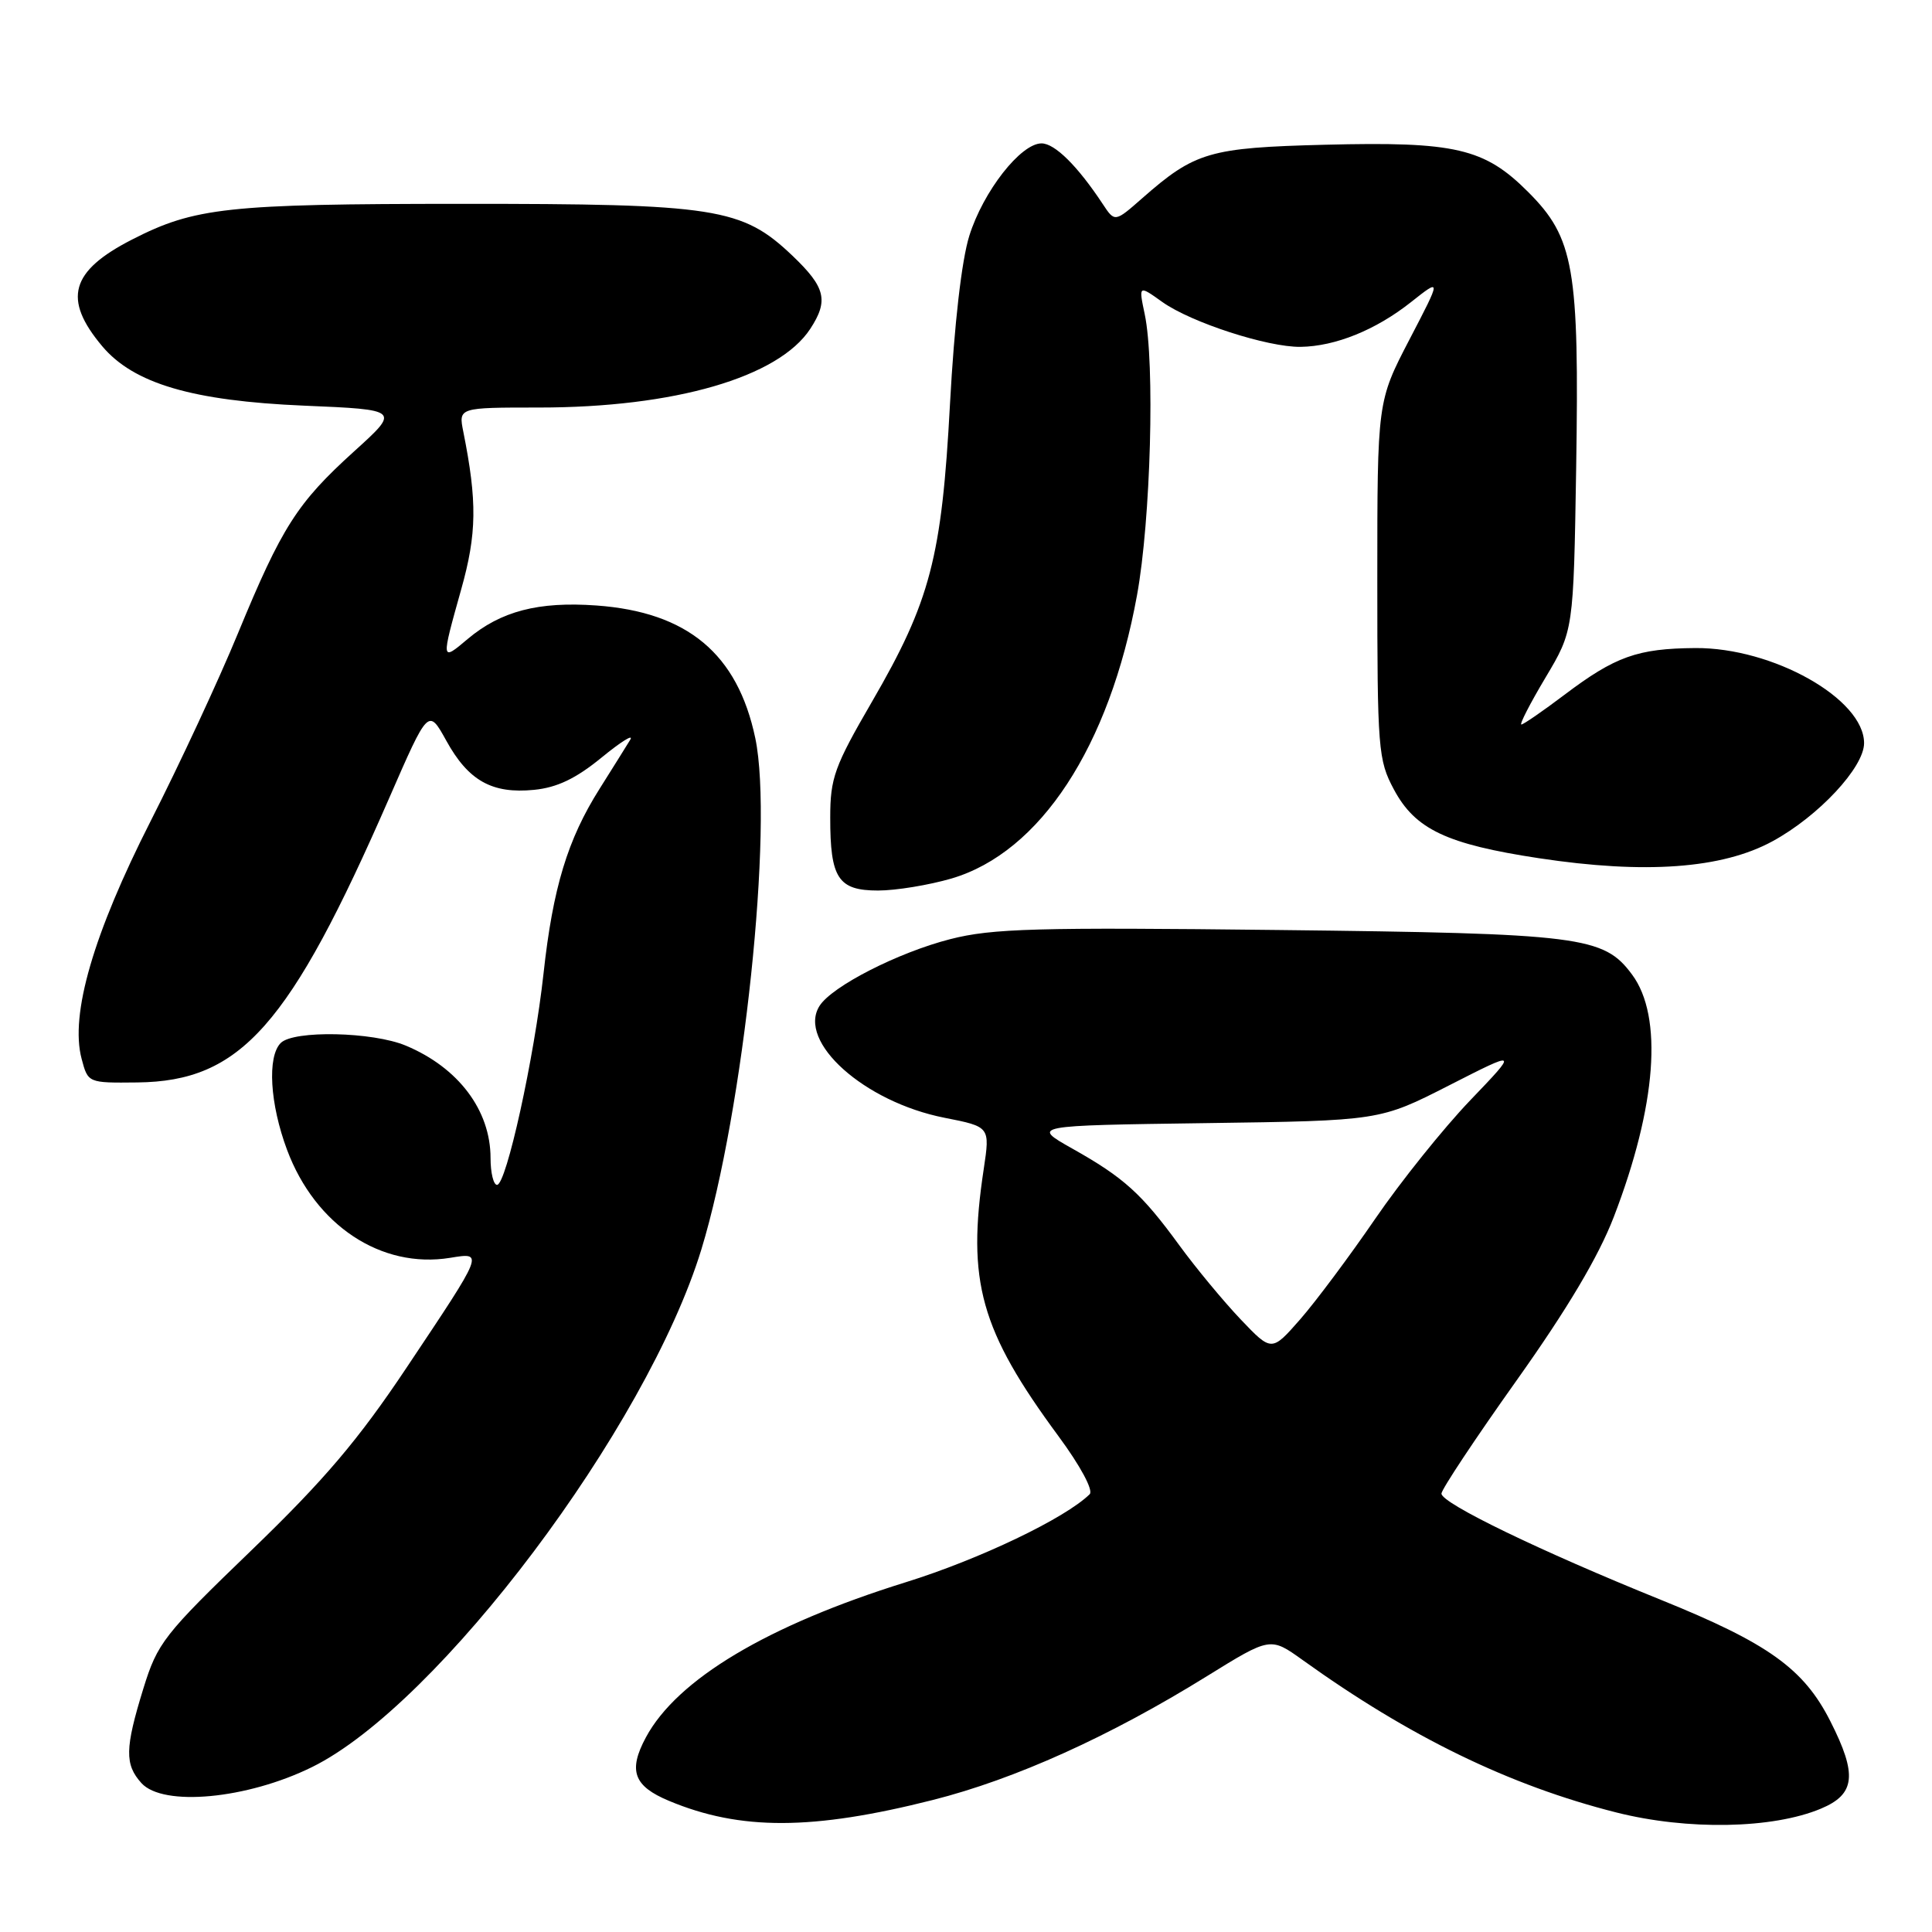 <?xml version="1.0" encoding="UTF-8" standalone="no"?>
<!DOCTYPE svg PUBLIC "-//W3C//DTD SVG 1.1//EN" "http://www.w3.org/Graphics/SVG/1.1/DTD/svg11.dtd" >
<svg xmlns="http://www.w3.org/2000/svg" xmlns:xlink="http://www.w3.org/1999/xlink" version="1.1" viewBox="0 0 256 256">
 <g >
 <path fill="currentColor"
d=" M 123.59 238.51 C 134.51 235.75 147.06 230.08 159.93 222.10 C 168.33 216.90 168.33 216.90 172.59 219.95 C 186.79 230.15 200.03 236.59 214.17 240.16 C 223.59 242.54 234.87 242.34 241.27 239.66 C 245.85 237.75 246.13 235.16 242.53 228.07 C 239.01 221.11 234.31 217.74 220.06 211.98 C 204.06 205.51 191.00 199.19 191.00 197.91 C 191.00 197.37 195.47 190.63 200.93 182.95 C 207.68 173.46 211.82 166.49 213.84 161.24 C 219.50 146.53 220.39 134.70 216.26 129.14 C 212.50 124.06 209.57 123.69 169.41 123.23 C 137.34 122.86 131.46 123.02 125.92 124.44 C 119.00 126.21 110.23 130.69 108.59 133.29 C 105.60 138.03 114.52 146.02 125.15 148.11 C 131.19 149.30 131.19 149.30 130.35 154.90 C 128.09 169.80 129.90 176.26 140.26 190.31 C 143.17 194.25 144.90 197.49 144.39 197.99 C 141.15 201.18 129.78 206.62 120.00 209.66 C 101.70 215.36 89.73 222.51 85.59 230.20 C 83.21 234.62 83.96 236.67 88.64 238.62 C 98.08 242.57 107.66 242.54 123.59 238.51 Z  M 41.34 234.15 C 58.08 225.91 85.72 189.15 92.94 165.54 C 98.54 147.20 102.52 109.47 100.08 97.81 C 97.73 86.63 91.10 81.10 79.02 80.23 C 71.34 79.68 66.36 80.98 61.97 84.67 C 58.43 87.66 58.43 87.66 61.11 78.10 C 63.19 70.71 63.24 66.46 61.39 57.20 C 60.75 54.00 60.75 54.00 71.42 54.00 C 89.37 54.00 103.15 50.00 107.36 43.58 C 109.82 39.82 109.39 38.07 105.00 33.88 C 98.32 27.53 94.92 27.00 61.07 27.01 C 30.09 27.02 25.81 27.49 17.50 31.74 C 9.33 35.92 8.29 39.62 13.54 45.87 C 17.71 50.83 25.51 53.12 40.26 53.75 C 53.02 54.29 53.02 54.29 46.92 59.81 C 39.37 66.65 37.35 69.81 31.53 83.92 C 29.00 90.07 23.79 101.27 19.96 108.80 C 12.37 123.74 9.26 134.42 10.81 140.28 C 11.66 143.50 11.66 143.50 18.19 143.43 C 31.91 143.28 38.37 135.99 51.57 105.75 C 56.76 93.85 56.76 93.85 59.14 98.15 C 62.06 103.45 65.20 105.21 70.75 104.66 C 73.81 104.36 76.30 103.17 79.70 100.39 C 82.29 98.27 84.00 97.20 83.51 98.02 C 83.02 98.83 81.19 101.75 79.46 104.50 C 75.21 111.22 73.26 117.64 72.02 129.00 C 70.80 140.14 67.09 157.00 65.86 157.00 C 65.39 157.00 65.00 155.40 65.00 153.45 C 65.00 147.12 60.74 141.46 53.77 138.55 C 49.38 136.71 38.91 136.49 37.20 138.20 C 35.39 140.01 35.76 146.28 38.04 152.37 C 41.78 162.37 50.51 168.15 59.64 166.67 C 64.13 165.94 64.19 165.78 53.88 181.21 C 47.48 190.80 42.96 196.12 33.33 205.41 C 21.68 216.64 20.87 217.68 18.99 223.76 C 16.55 231.67 16.51 233.80 18.74 236.27 C 21.61 239.43 32.73 238.39 41.34 234.15 Z  M 126.07 116.41 C 137.82 112.96 147.01 98.94 150.66 78.87 C 152.48 68.90 153.05 48.09 151.68 41.63 C 150.87 37.77 150.87 37.77 154.02 40.02 C 157.83 42.73 167.97 46.02 172.34 45.96 C 176.95 45.89 182.28 43.73 186.93 40.06 C 191.01 36.83 191.01 36.83 186.75 45.01 C 182.50 53.19 182.50 53.19 182.50 76.84 C 182.50 99.30 182.61 100.71 184.70 104.61 C 187.52 109.89 191.68 111.86 203.93 113.72 C 217.99 115.85 228.19 115.11 234.87 111.47 C 240.96 108.16 247.00 101.68 247.00 98.47 C 247.00 92.60 234.91 85.80 224.64 85.87 C 216.97 85.93 214.03 86.98 207.29 92.07 C 204.43 94.23 201.86 96.00 201.59 96.00 C 201.31 96.00 202.75 93.20 204.79 89.78 C 208.50 83.56 208.50 83.56 208.85 62.03 C 209.27 35.52 208.58 31.53 202.49 25.44 C 196.69 19.63 192.84 18.74 175.56 19.18 C 160.25 19.57 158.34 20.13 151.37 26.25 C 147.72 29.46 147.72 29.46 146.11 27.02 C 142.80 22.01 139.77 19.00 138.01 19.00 C 135.25 19.00 130.28 25.36 128.44 31.24 C 127.42 34.49 126.45 42.98 125.88 53.50 C 124.79 73.87 123.28 79.65 115.53 93.00 C 110.57 101.54 110.01 103.09 110.01 108.32 C 110.00 116.38 111.06 118.00 116.35 118.00 C 118.71 118.00 123.08 117.28 126.07 116.41 Z  M 164.39 174.82 C 162.13 172.44 158.47 168.03 156.26 165.00 C 151.27 158.16 148.93 156.04 142.08 152.19 C 136.67 149.14 136.67 149.14 159.75 148.82 C 182.83 148.50 182.83 148.50 192.01 143.82 C 201.19 139.14 201.19 139.14 194.79 145.82 C 191.27 149.50 185.61 156.55 182.22 161.50 C 178.83 166.45 174.36 172.44 172.28 174.82 C 168.50 179.13 168.50 179.13 164.39 174.82 Z "/>
</g>
</svg>